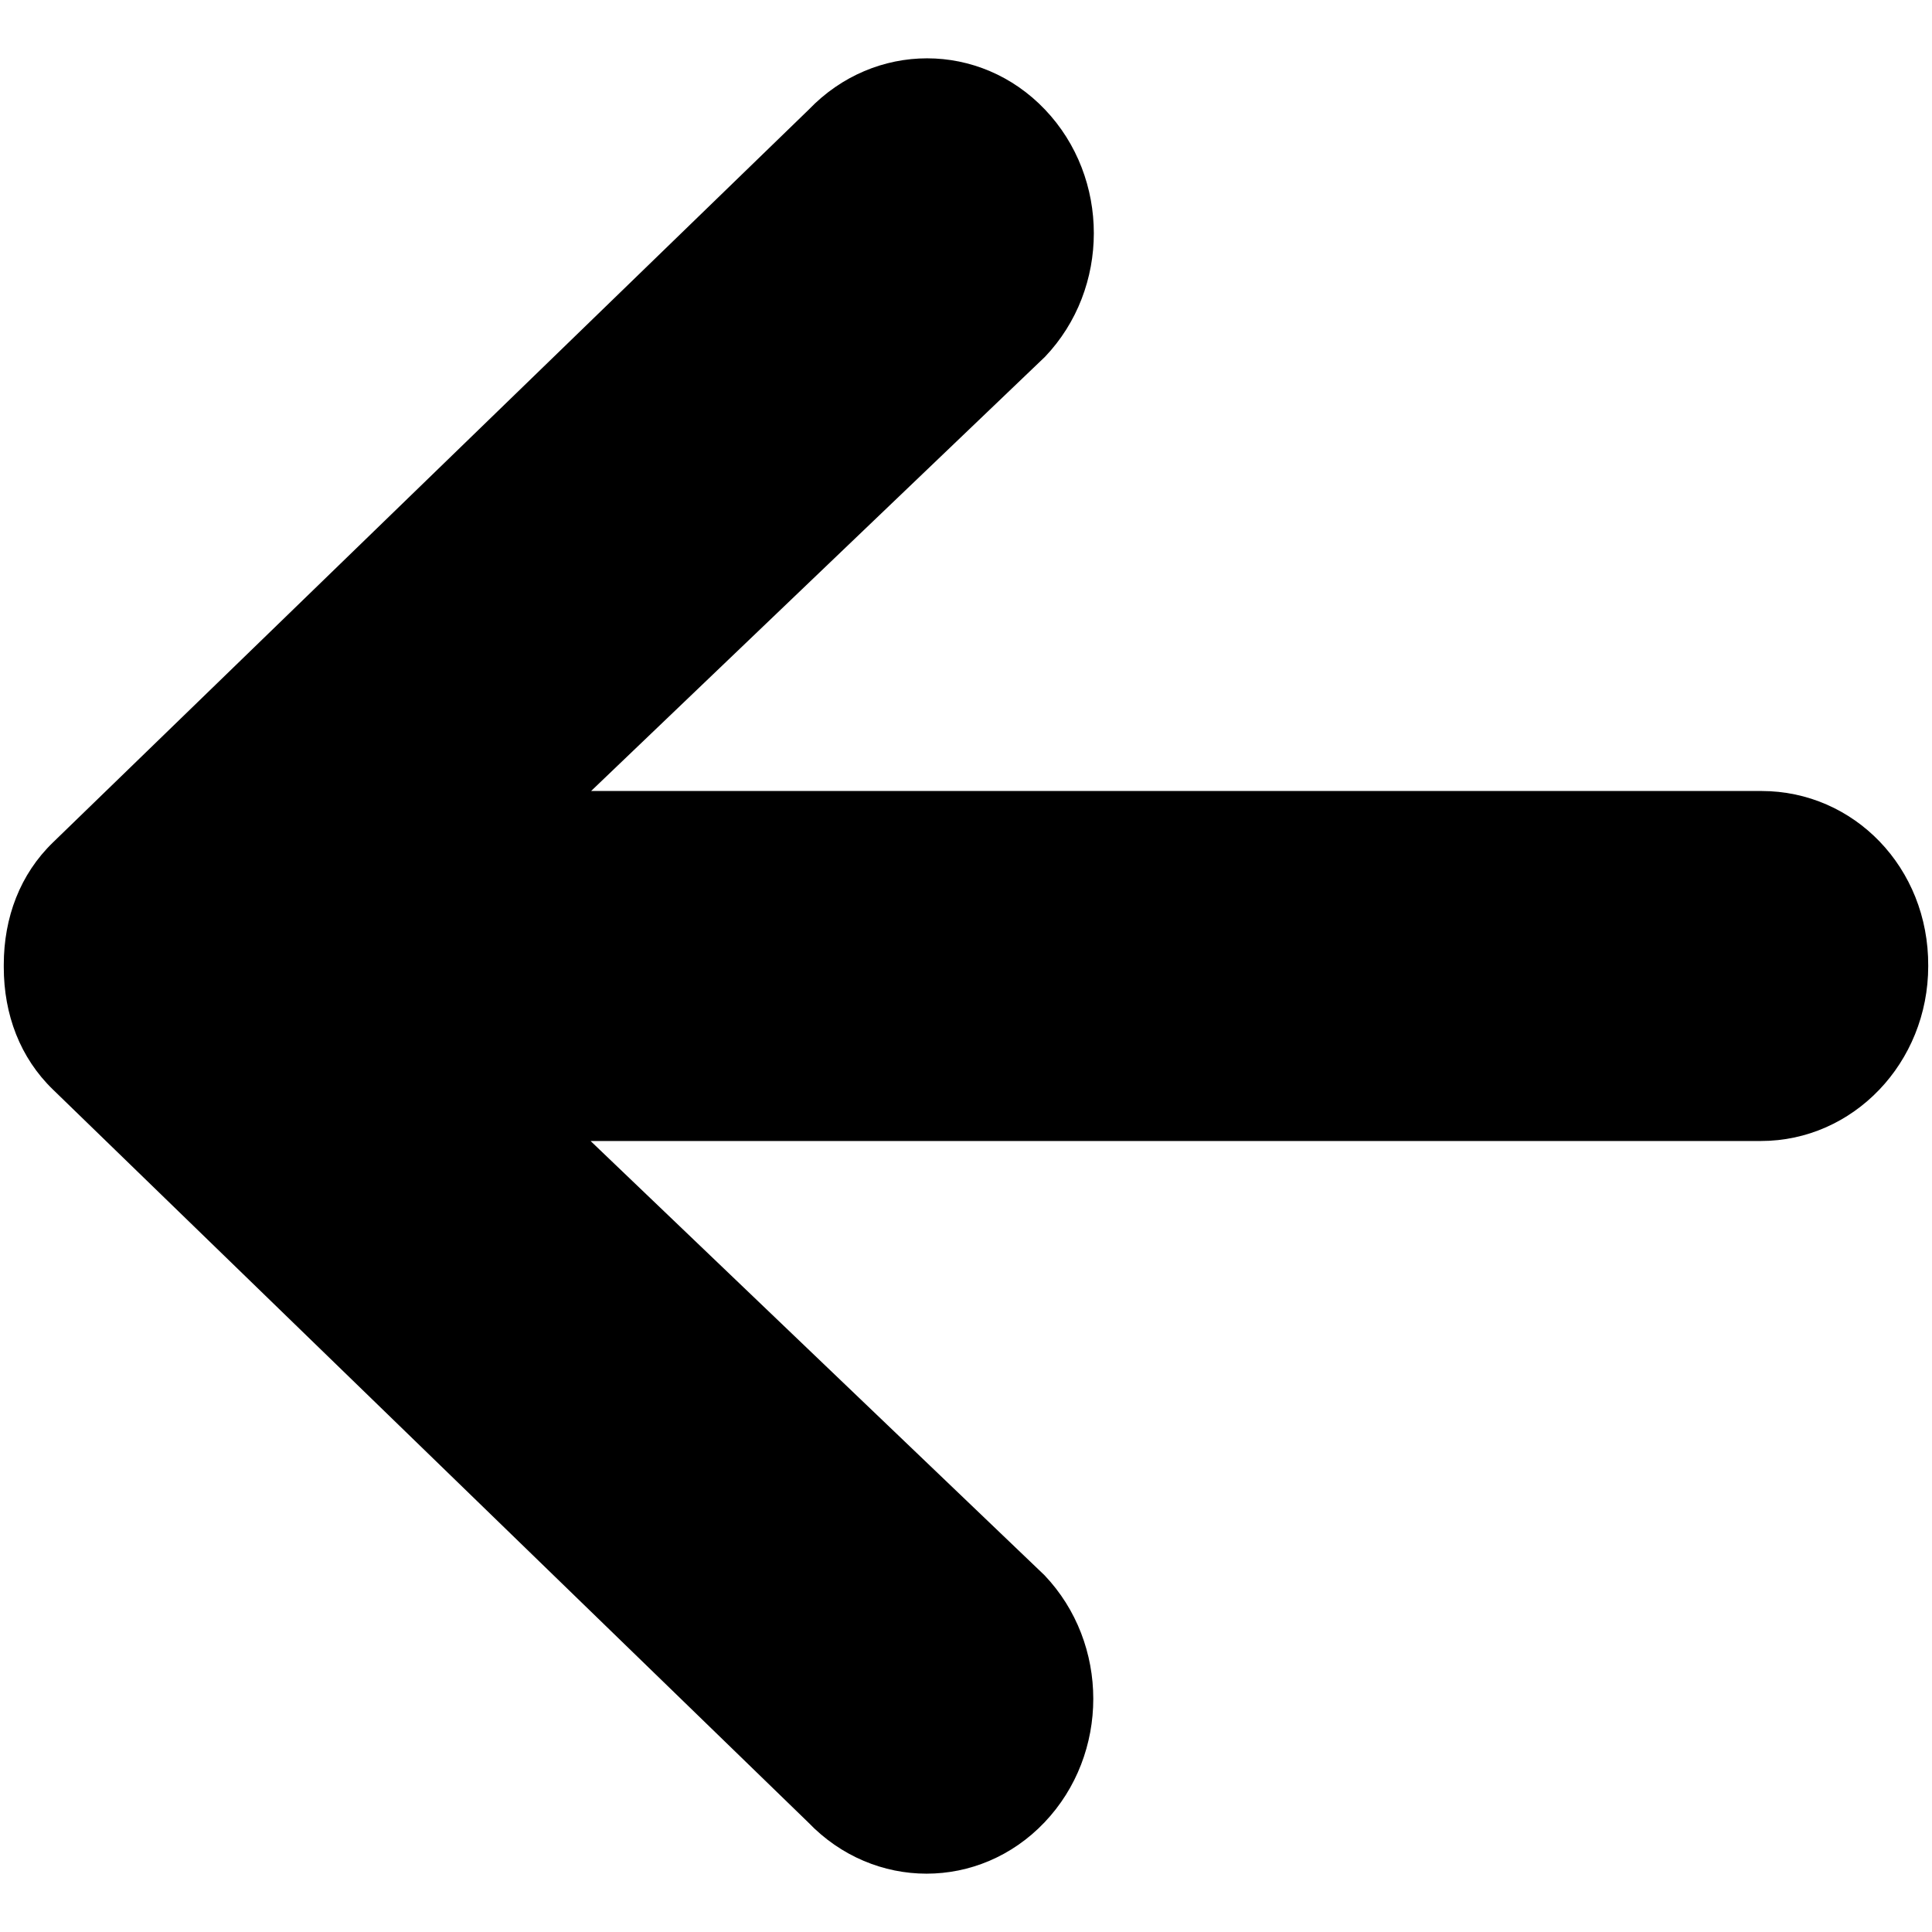 <?xml version="1.0" standalone="no"?><!DOCTYPE svg PUBLIC "-//W3C//DTD SVG 1.1//EN" "http://www.w3.org/Graphics/SVG/1.1/DTD/svg11.dtd"><svg width="100%" height="100%" viewBox="0 0 512 512" version="1.1" xmlns="http://www.w3.org/2000/svg" xmlns:xlink="http://www.w3.org/1999/xlink" xml:space="preserve" style="fill-rule:evenodd;clip-rule:evenodd;stroke-linejoin:round;stroke-miterlimit:1.414;"><path d="M466.796,209.623l-310.144,0l120.29,-115.072c17.246,-18.116 17.246,-47.391 0,-65.507c-17.247,-18.116 -45.218,-18.116 -62.609,0l-200.29,194.202c-8.695,8.406 -13.043,19.855 -13.043,32.464l0,0.58c0,12.609 4.348,24.058 13.043,32.464l200.145,194.202c17.391,18.116 45.362,18.116 62.609,0c17.246,-18.116 17.246,-47.391 0,-65.507l-120.29,-115.072l310.144,0c24.493,0 44.348,-20.725 44.348,-46.377c0.145,-26.087 -19.71,-46.377 -44.203,-46.377Z" style="fill:#000;fill-rule:nonzero;"/></svg>
